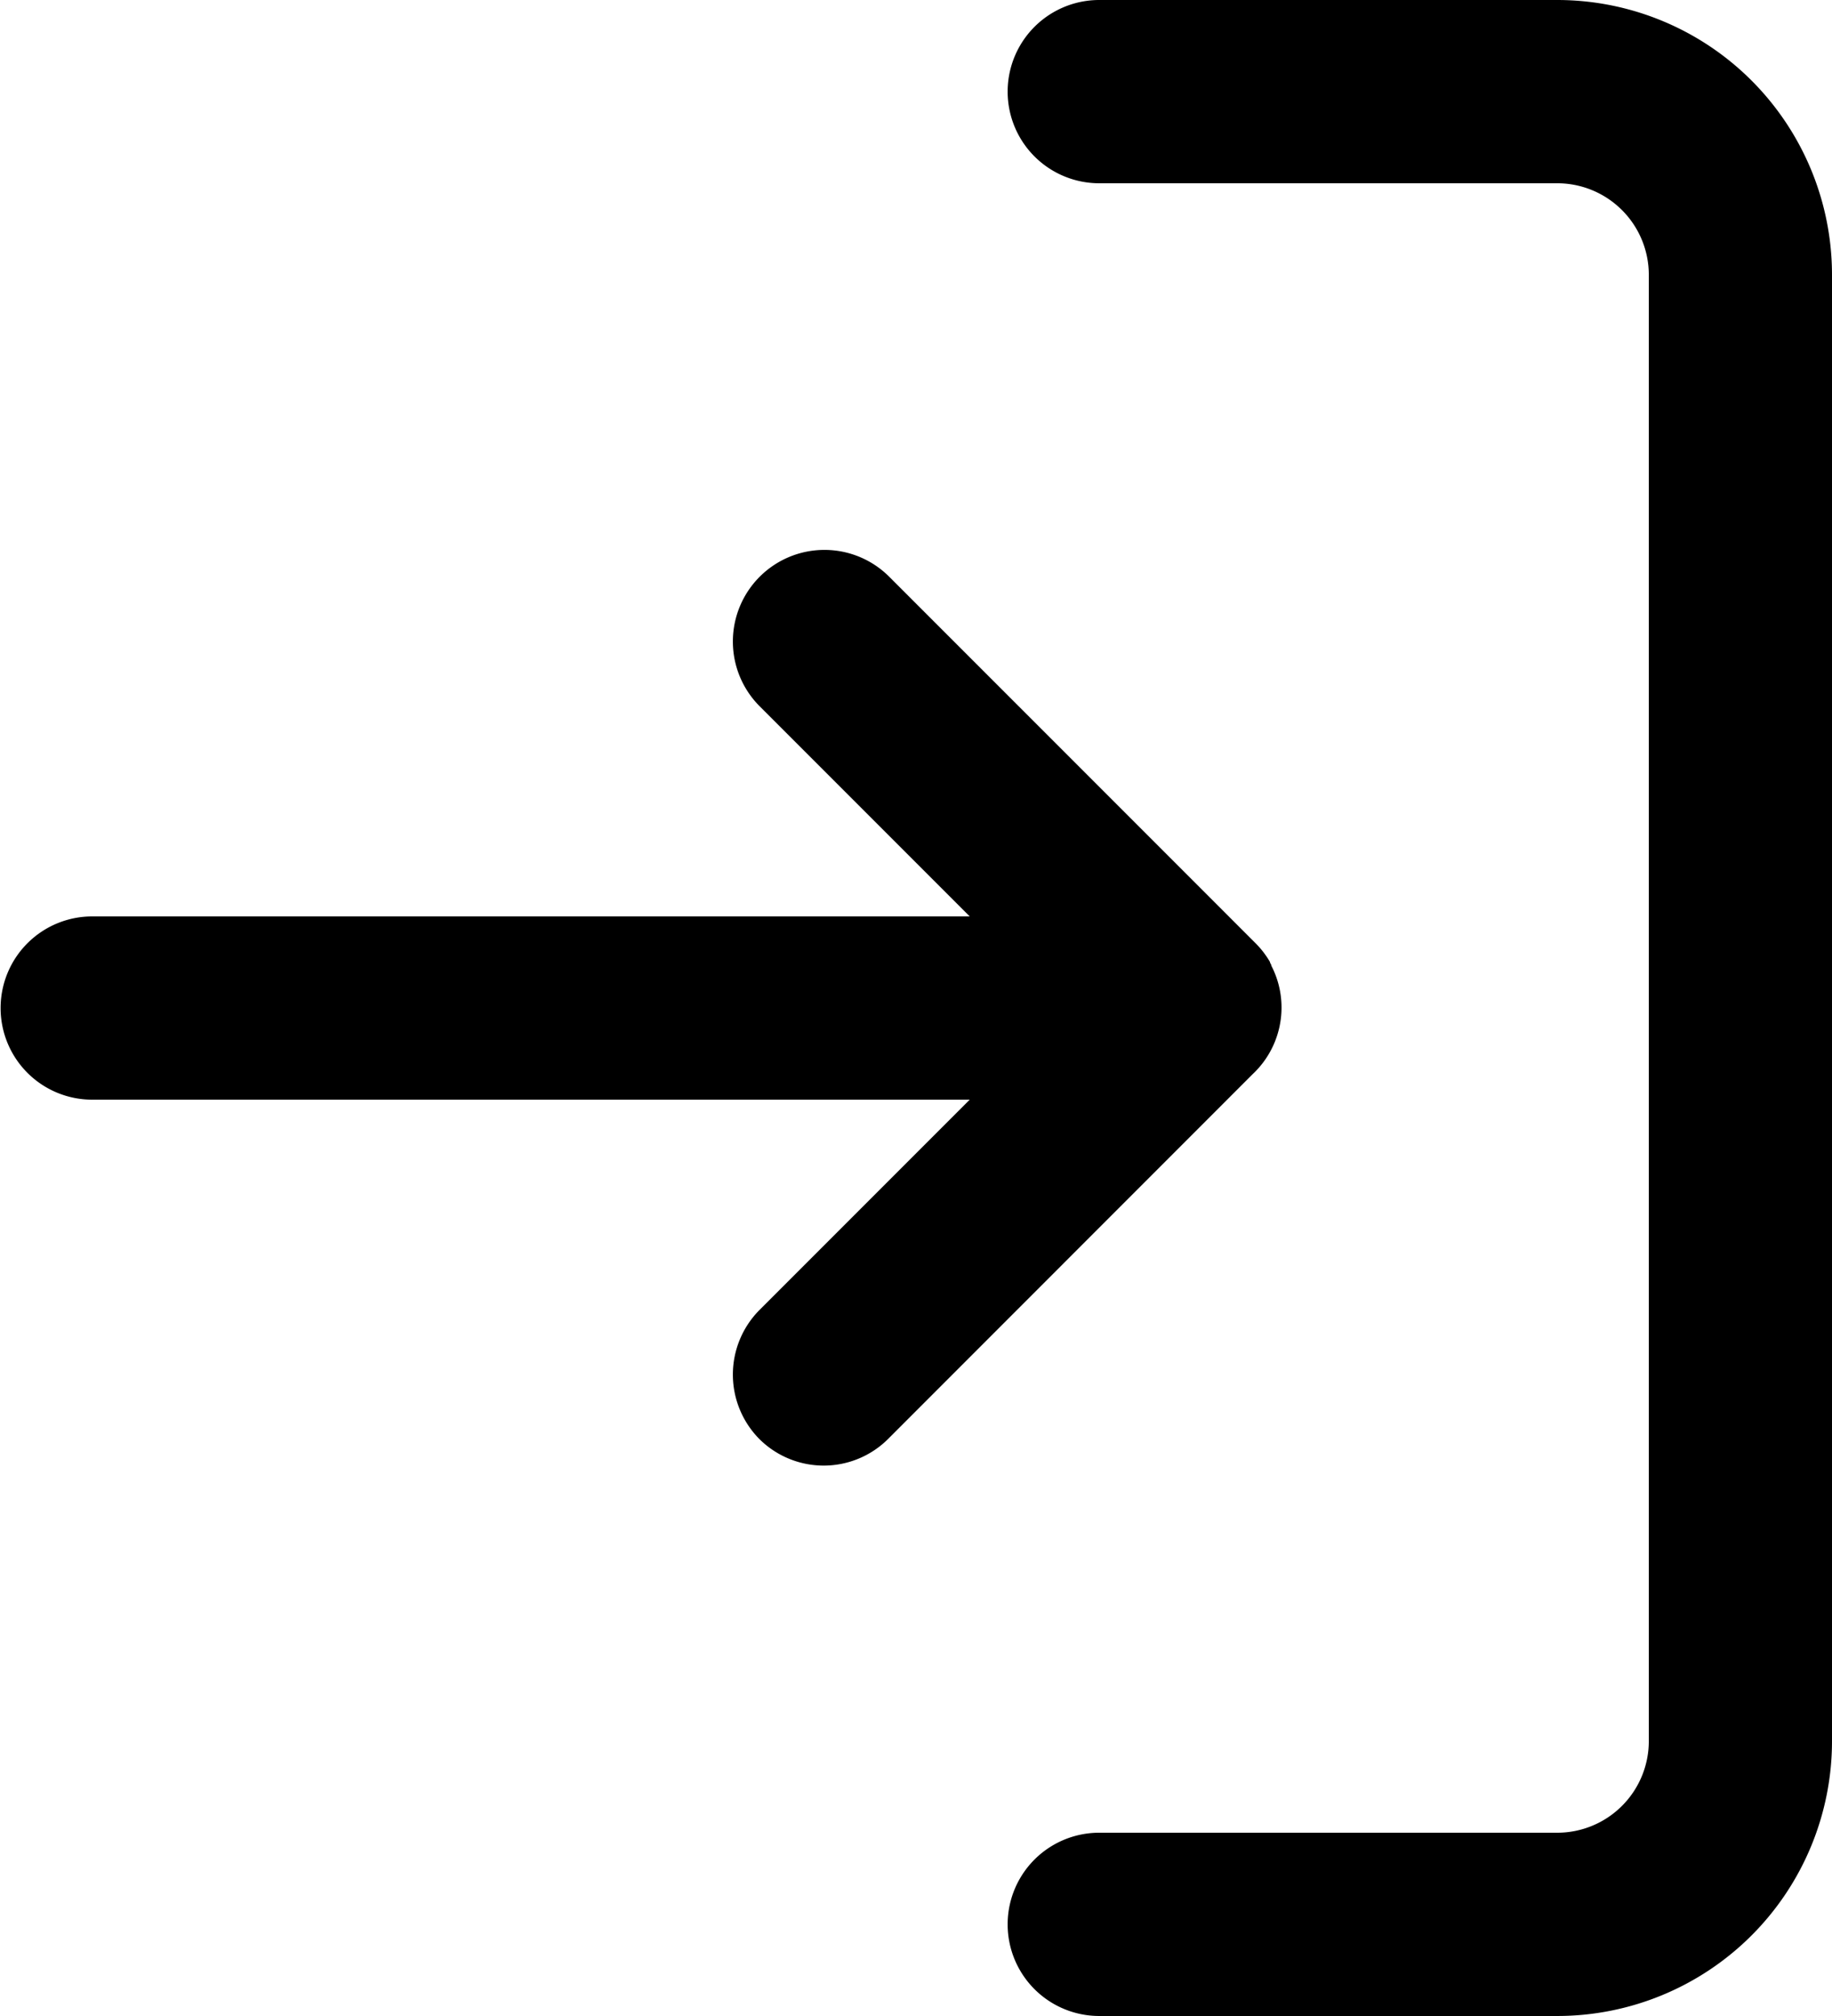 <svg height="19.977" viewBox="0 0 18.161 19.977" width="18.161" xmlns="http://www.w3.org/2000/svg"><path d="m17.908 24.977a.908.908 0 1 1 0-1.816h4.54a.908.908 0 0 0 .908-.908v-14.529a.908.908 0 0 0 -.908-.908h-4.54a.908.908 0 1 1 0-1.816h4.54a2.724 2.724 0 0 1 2.724 2.724v14.529a2.724 2.724 0 0 1 -2.724 2.724z" fill-rule="evenodd" transform="translate(-7.011 -5)"/><path d="m462.531-1392.208a.908.908 0 0 1 0-1.284l2.082-2.082h-8.7a.908.908 0 0 1 -.907-.908.908.908 0 0 1 .907-.908h8.7l-2.082-2.082a.908.908 0 0 1 0-1.284.908.908 0 0 1 1.284 0l3.632 3.632a.908.908 0 0 1 .134.171l.009.015v.006l.006.011.006.01v.007l.008.016a.9.9 0 0 1 .094.4.905.905 0 0 1 -.286.661l-3.612 3.613a.905.905 0 0 1 -.642.266.905.905 0 0 1 -.633-.26z" transform="translate(-455 1406.471)"/></svg>